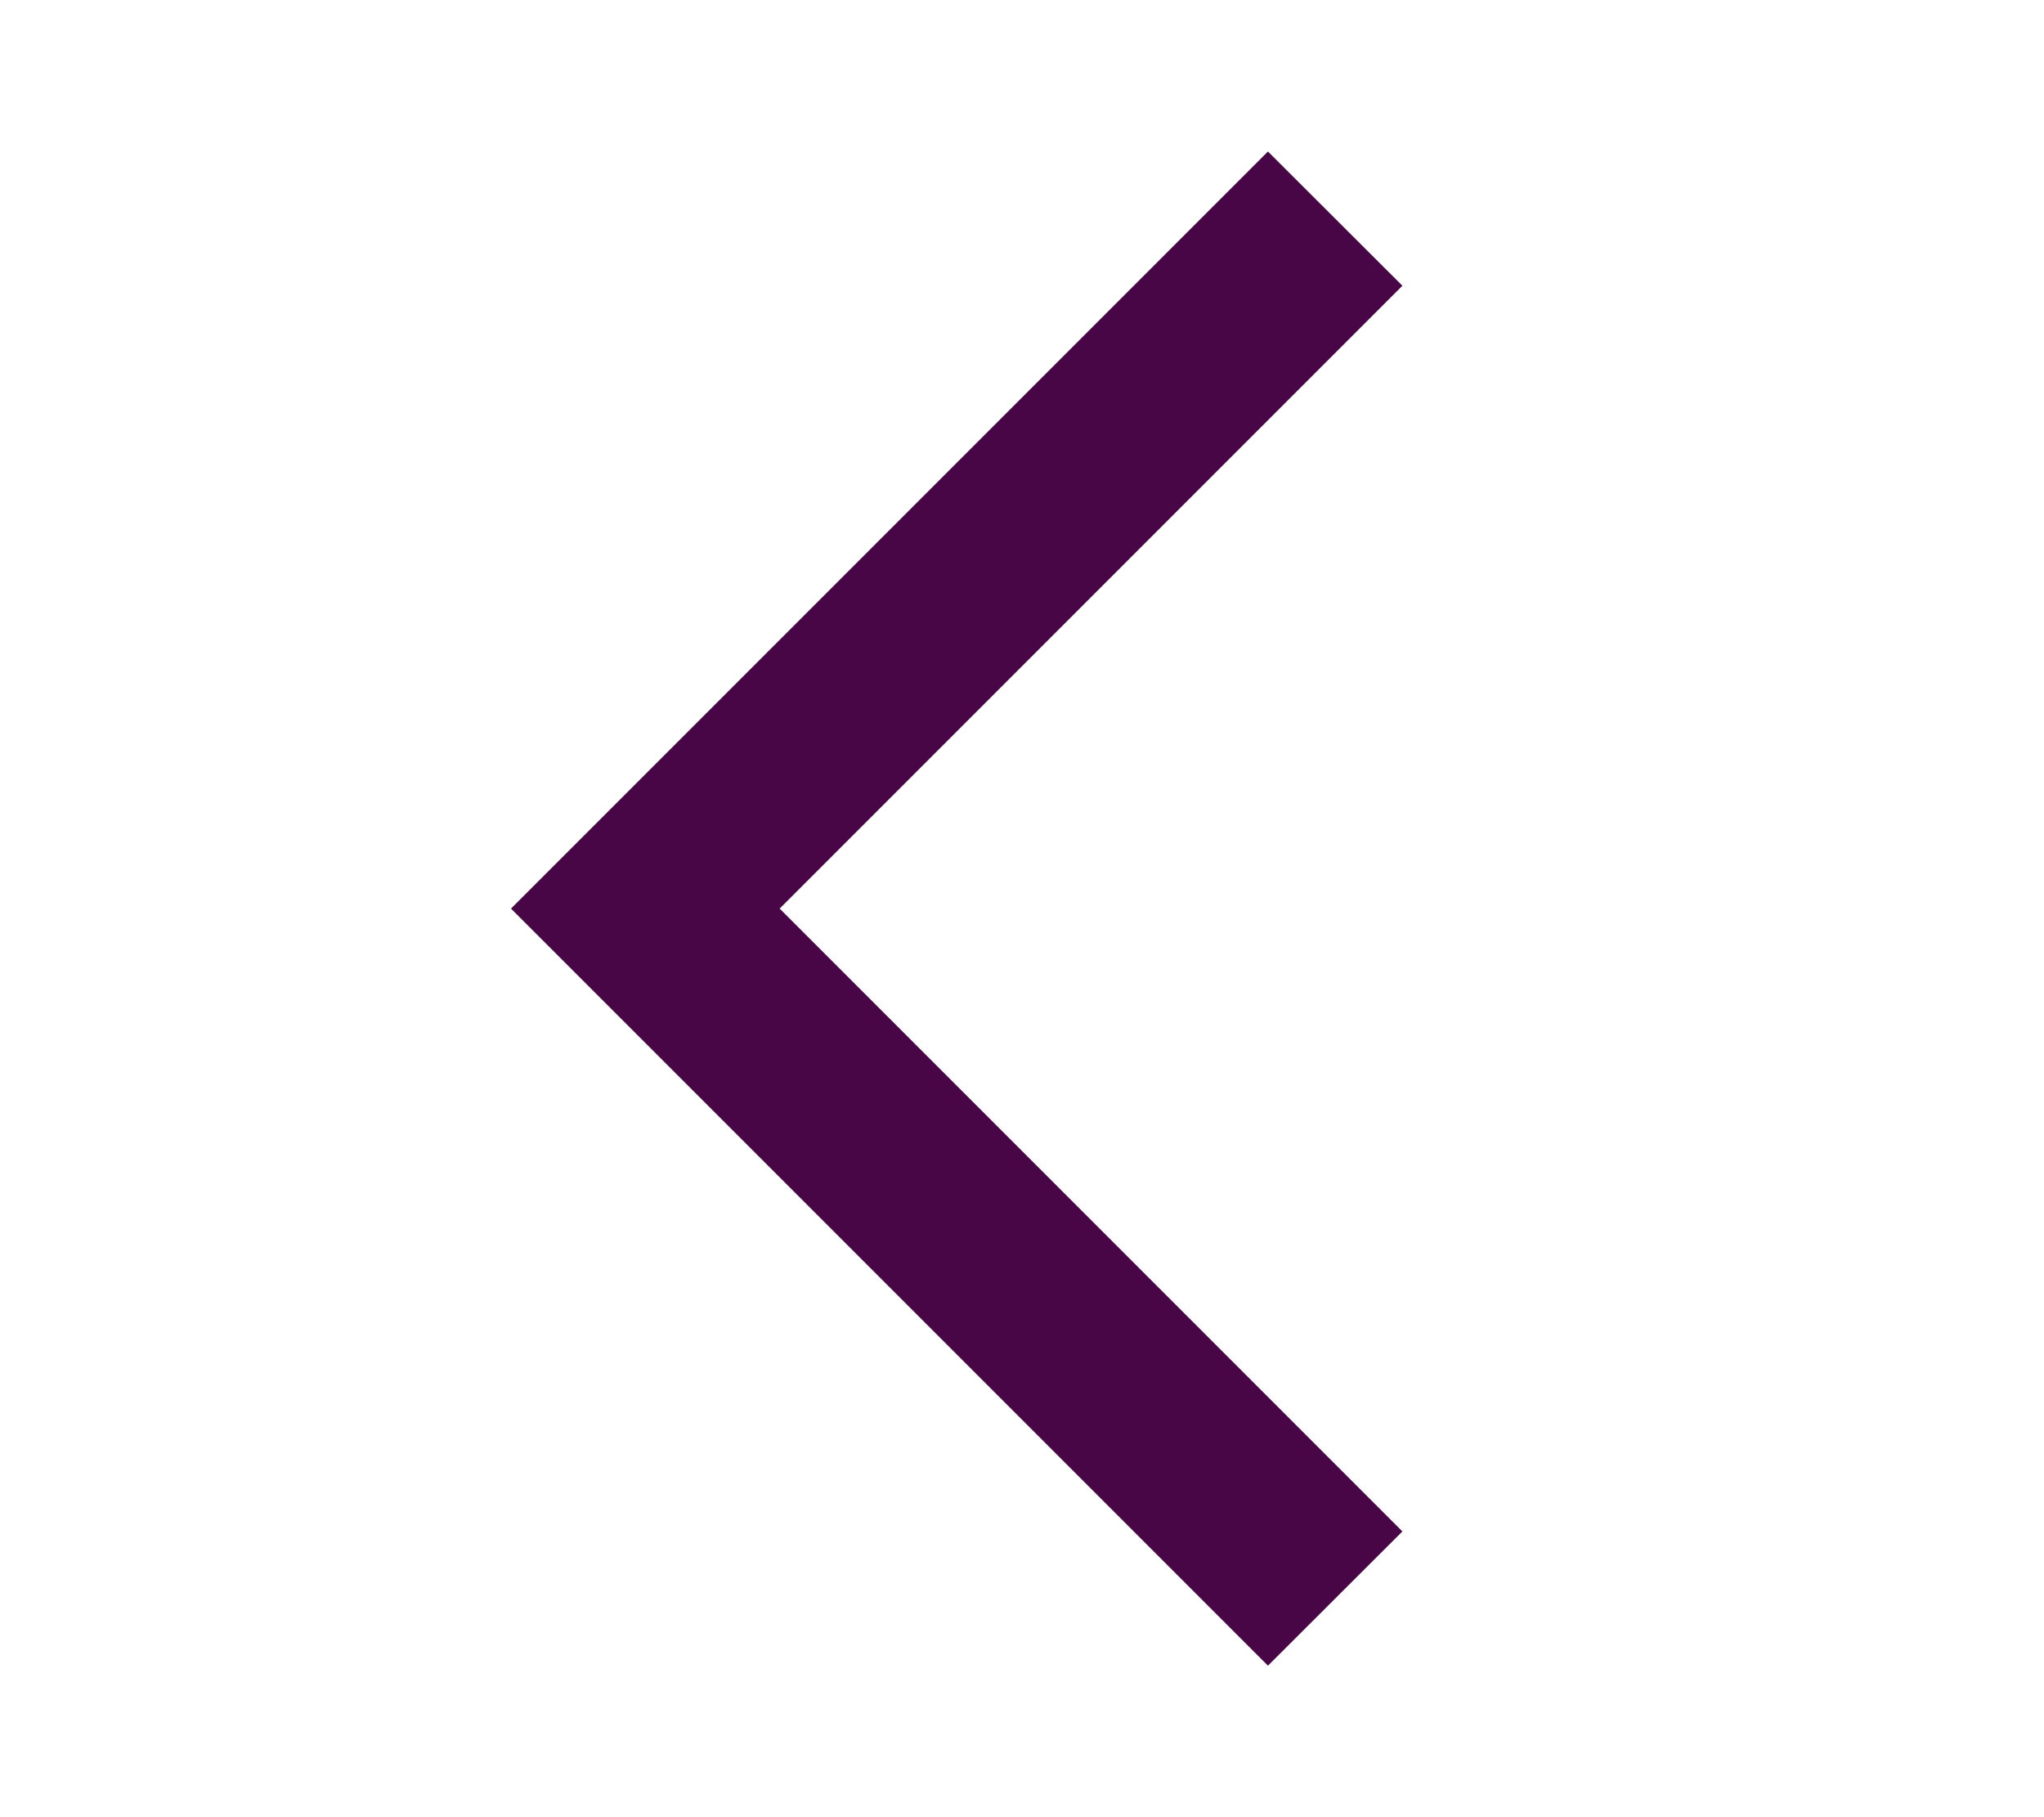 <svg width="9" height="8" viewBox="0 0 9 8" fill="none" xmlns="http://www.w3.org/2000/svg">
<mask id="mask0_59_1416" style="mask-type:alpha" maskUnits="userSpaceOnUse" x="0" y="0" width="9" height="8">
<rect x="0.25" width="8" height="8" fill="#D9D9D9"/>
</mask>
<g mask="url(#mask0_59_1416)">
<path d="M5.583 7.333L2.25 4L5.583 0.667L6.175 1.258L3.433 4L6.175 6.742L5.583 7.333Z" fill="#480646"/>
</g>
</svg>
